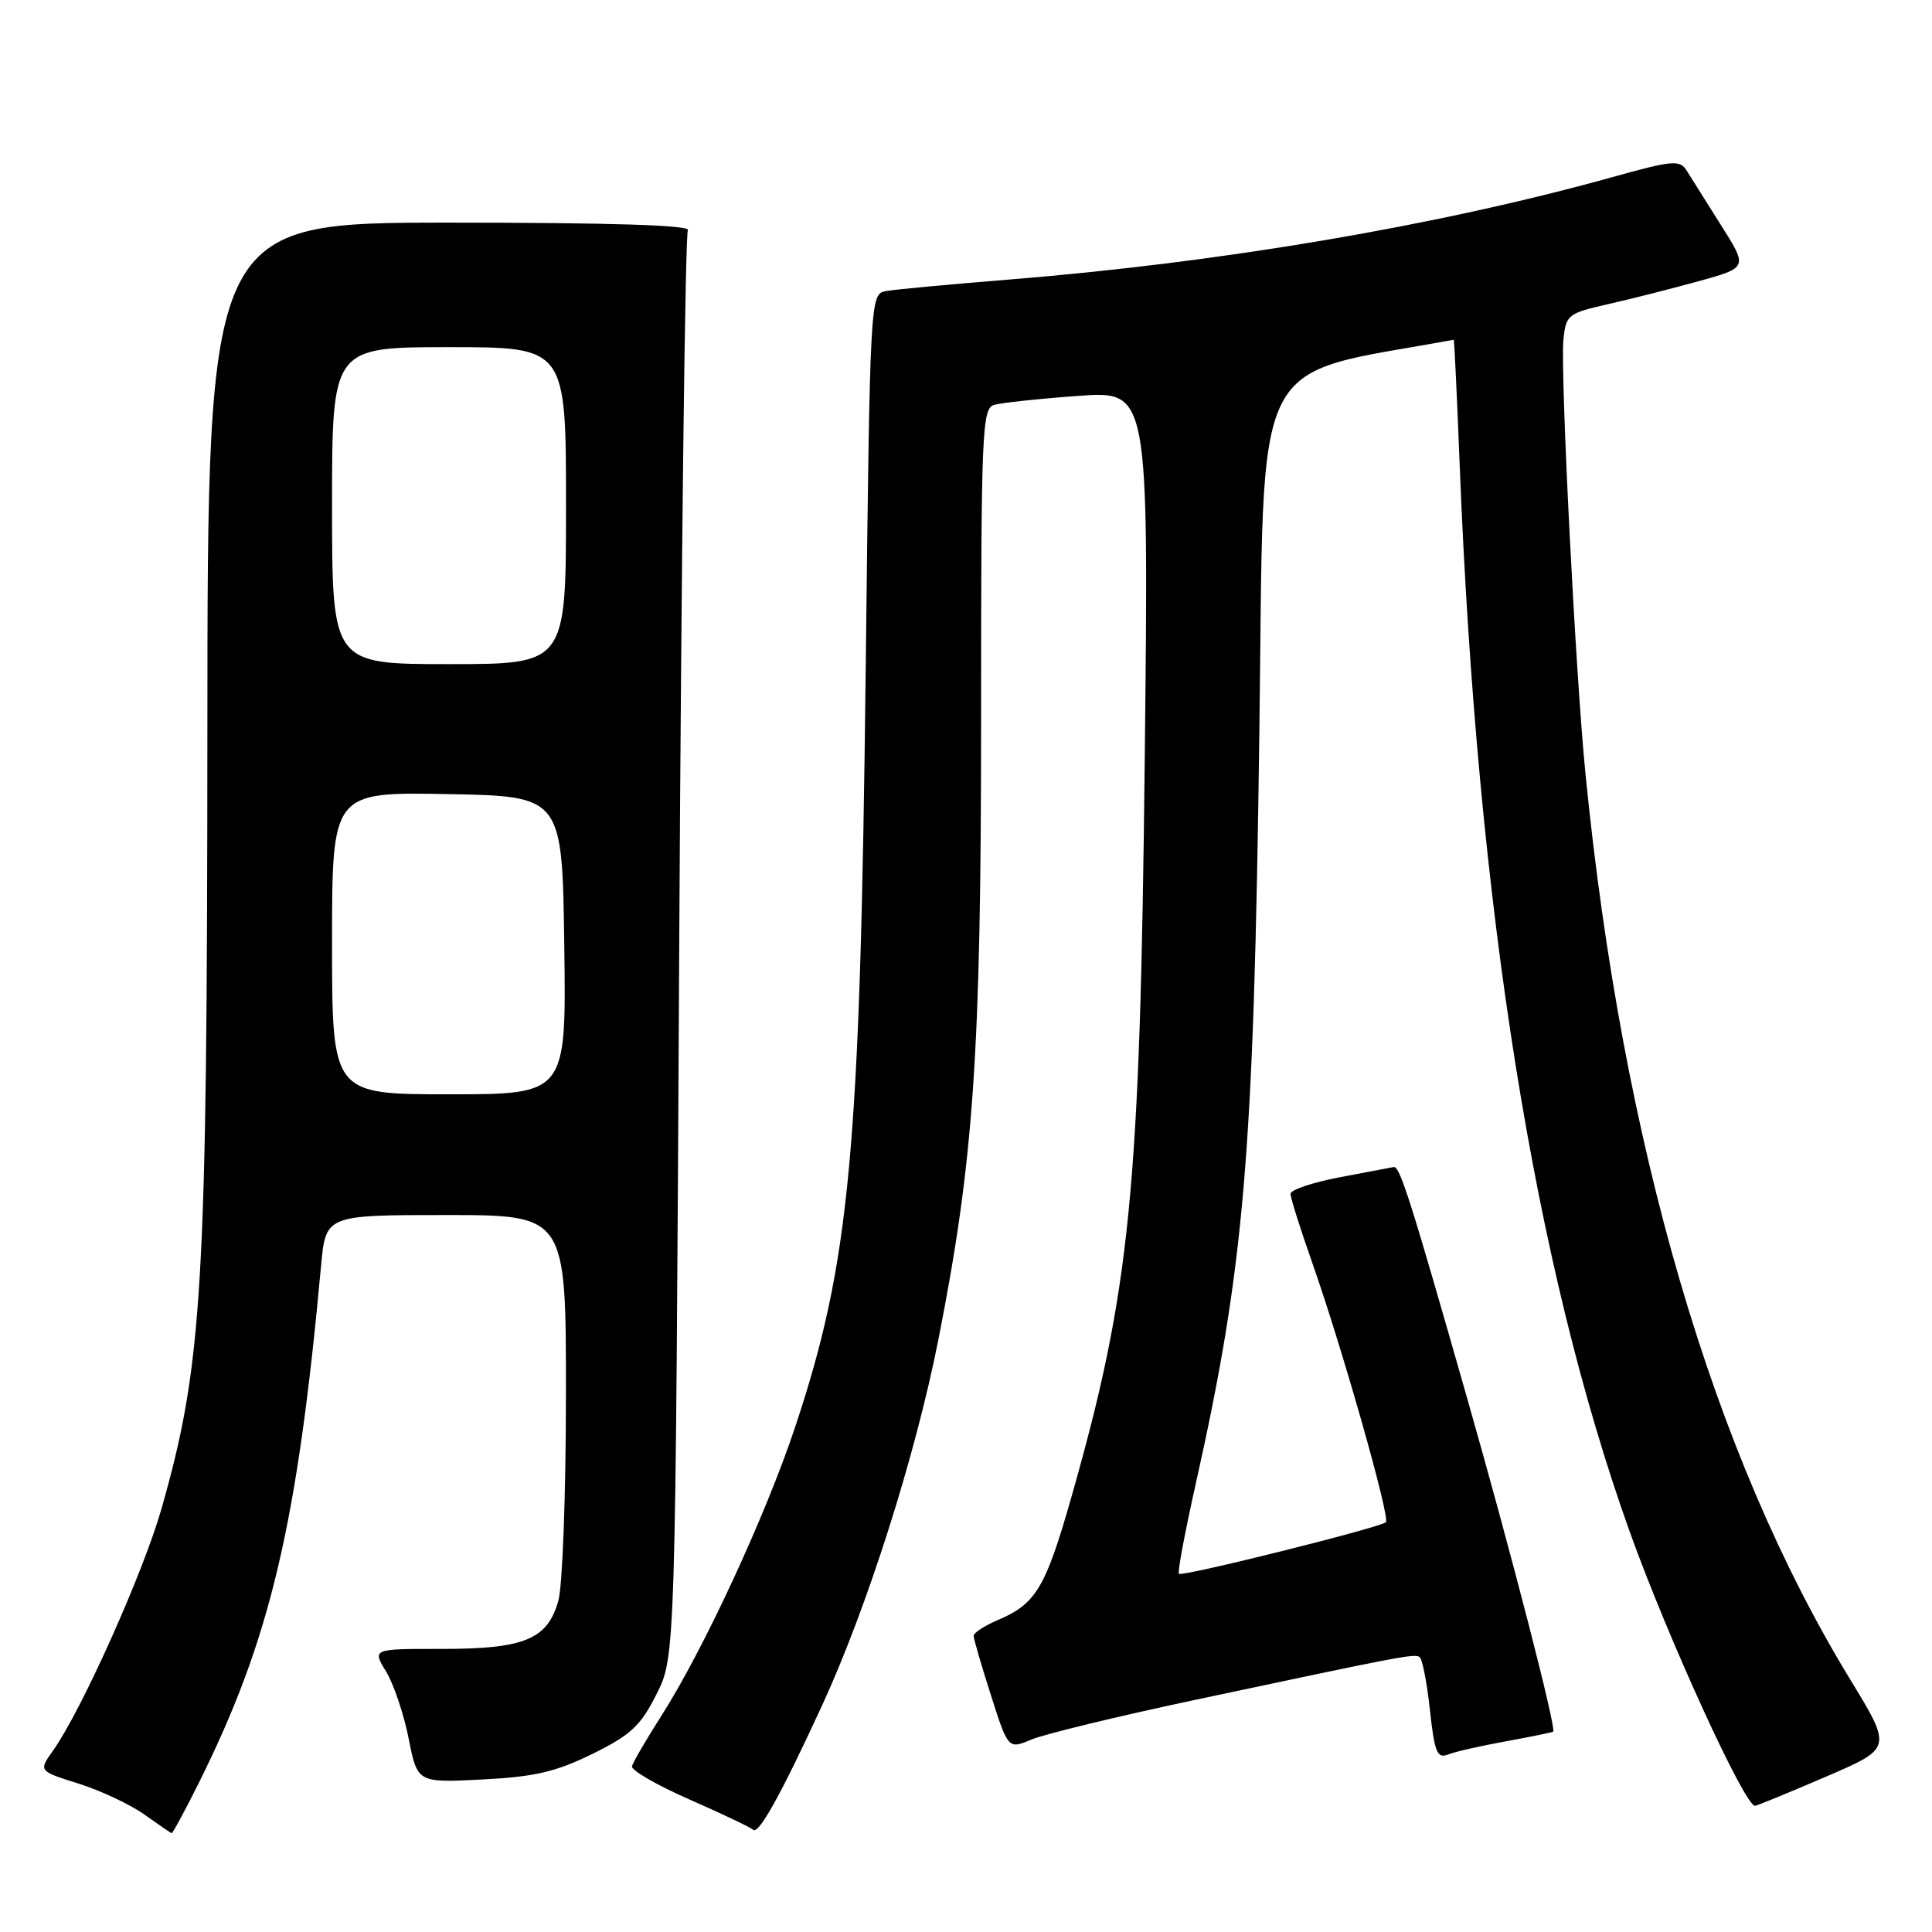 <?xml version="1.0" encoding="UTF-8" standalone="no"?>
<!DOCTYPE svg PUBLIC "-//W3C//DTD SVG 1.1//EN" "http://www.w3.org/Graphics/SVG/1.1/DTD/svg11.dtd" >
<svg xmlns="http://www.w3.org/2000/svg" xmlns:xlink="http://www.w3.org/1999/xlink" version="1.1" viewBox="0 0 256 256">
 <g >
 <path fill="currentColor"
d=" M 26.34 236.25 C 35.81 217.24 39.39 202.11 42.54 167.75 C 43.16 161.00 43.16 161.00 59.08 161.00 C 75.00 161.00 75.00 161.00 74.99 184.75 C 74.99 197.81 74.54 210.11 73.99 212.08 C 72.56 217.23 69.49 218.50 58.50 218.49 C 49.32 218.48 49.32 218.48 51.16 221.49 C 52.17 223.15 53.51 227.14 54.15 230.37 C 55.31 236.23 55.31 236.23 63.90 235.79 C 70.84 235.44 73.66 234.78 78.50 232.40 C 83.58 229.90 84.89 228.68 87.00 224.47 C 89.50 219.50 89.50 219.50 90.00 125.50 C 90.28 73.80 90.79 31.05 91.15 30.50 C 91.59 29.84 80.86 29.50 59.65 29.50 C 27.50 29.50 27.50 29.50 27.48 97.00 C 27.45 170.63 26.86 180.73 21.40 199.91 C 18.98 208.40 10.78 226.70 7.03 231.96 C 5.10 234.67 5.10 234.67 10.42 236.34 C 13.34 237.26 17.25 239.10 19.11 240.42 C 20.98 241.75 22.61 242.87 22.74 242.91 C 22.87 242.96 24.49 239.96 26.34 236.25 Z  M 108.87 226.11 C 114.88 213.10 121.29 192.94 124.34 177.50 C 129.04 153.68 130.00 139.67 130.00 95.11 C 130.00 56.94 130.12 54.10 131.75 53.64 C 132.71 53.37 137.71 52.83 142.85 52.46 C 152.21 51.77 152.21 51.77 151.69 100.14 C 151.07 158.07 149.80 170.87 141.89 198.64 C 138.54 210.37 137.24 212.54 132.25 214.65 C 130.46 215.41 129.01 216.36 129.01 216.76 C 129.02 217.17 130.05 220.72 131.31 224.65 C 133.59 231.79 133.59 231.79 136.69 230.49 C 138.40 229.77 148.28 227.38 158.65 225.18 C 185.89 219.39 187.36 219.11 188.10 219.56 C 188.46 219.79 189.08 222.94 189.47 226.56 C 190.07 232.15 190.43 233.05 191.84 232.49 C 192.75 232.12 196.20 231.34 199.50 230.74 C 202.80 230.14 205.63 229.56 205.80 229.45 C 206.27 229.12 200.32 206.03 194.47 185.50 C 186.87 158.85 185.48 154.48 184.67 154.64 C 184.28 154.72 181.04 155.33 177.48 156.00 C 173.92 156.68 171.00 157.66 171.00 158.19 C 171.00 158.73 172.30 162.84 173.88 167.33 C 177.82 178.51 184.23 201.10 183.64 201.70 C 182.94 202.40 156.63 208.96 156.21 208.54 C 156.01 208.35 157.00 203.08 158.39 196.85 C 164.90 167.75 166.13 153.32 166.87 97.08 C 167.55 45.54 165.34 50.02 192.63 45.02 C 192.70 45.01 193.06 52.54 193.42 61.75 C 195.75 120.33 203.32 167.73 215.96 203.00 C 221.03 217.14 231.31 239.58 232.57 239.28 C 233.08 239.16 237.37 237.39 242.11 235.35 C 250.71 231.64 250.71 231.64 245.18 222.57 C 226.94 192.69 214.97 151.75 210.08 102.50 C 208.76 89.22 206.74 49.41 207.16 45.04 C 207.49 41.72 207.74 41.52 213.00 40.32 C 216.03 39.64 221.45 38.26 225.05 37.27 C 231.60 35.46 231.60 35.46 228.05 29.85 C 226.10 26.77 224.05 23.51 223.50 22.62 C 222.59 21.15 221.67 21.23 213.50 23.51 C 190.36 29.94 161.78 34.78 133.63 37.05 C 125.86 37.67 118.55 38.36 117.39 38.57 C 115.29 38.97 115.28 39.13 114.71 88.73 C 113.98 152.73 112.64 167.17 105.39 189.00 C 101.51 200.71 93.20 218.65 87.63 227.36 C 85.62 230.51 83.87 233.51 83.74 234.04 C 83.61 234.56 87.04 236.55 91.36 238.44 C 95.68 240.34 99.47 242.14 99.78 242.45 C 100.50 243.16 103.44 237.88 108.87 226.11 Z  M 44.00 124.97 C 44.00 104.95 44.00 104.95 59.25 105.22 C 74.50 105.50 74.50 105.50 74.77 125.25 C 75.04 145.00 75.04 145.00 59.52 145.00 C 44.00 145.00 44.00 145.00 44.00 124.97 Z  M 44.00 67.00 C 44.00 46.00 44.00 46.00 59.50 46.00 C 75.00 46.00 75.00 46.00 75.00 67.00 C 75.00 88.00 75.00 88.00 59.50 88.00 C 44.00 88.00 44.00 88.00 44.00 67.00 Z "/>
</g>
</svg>